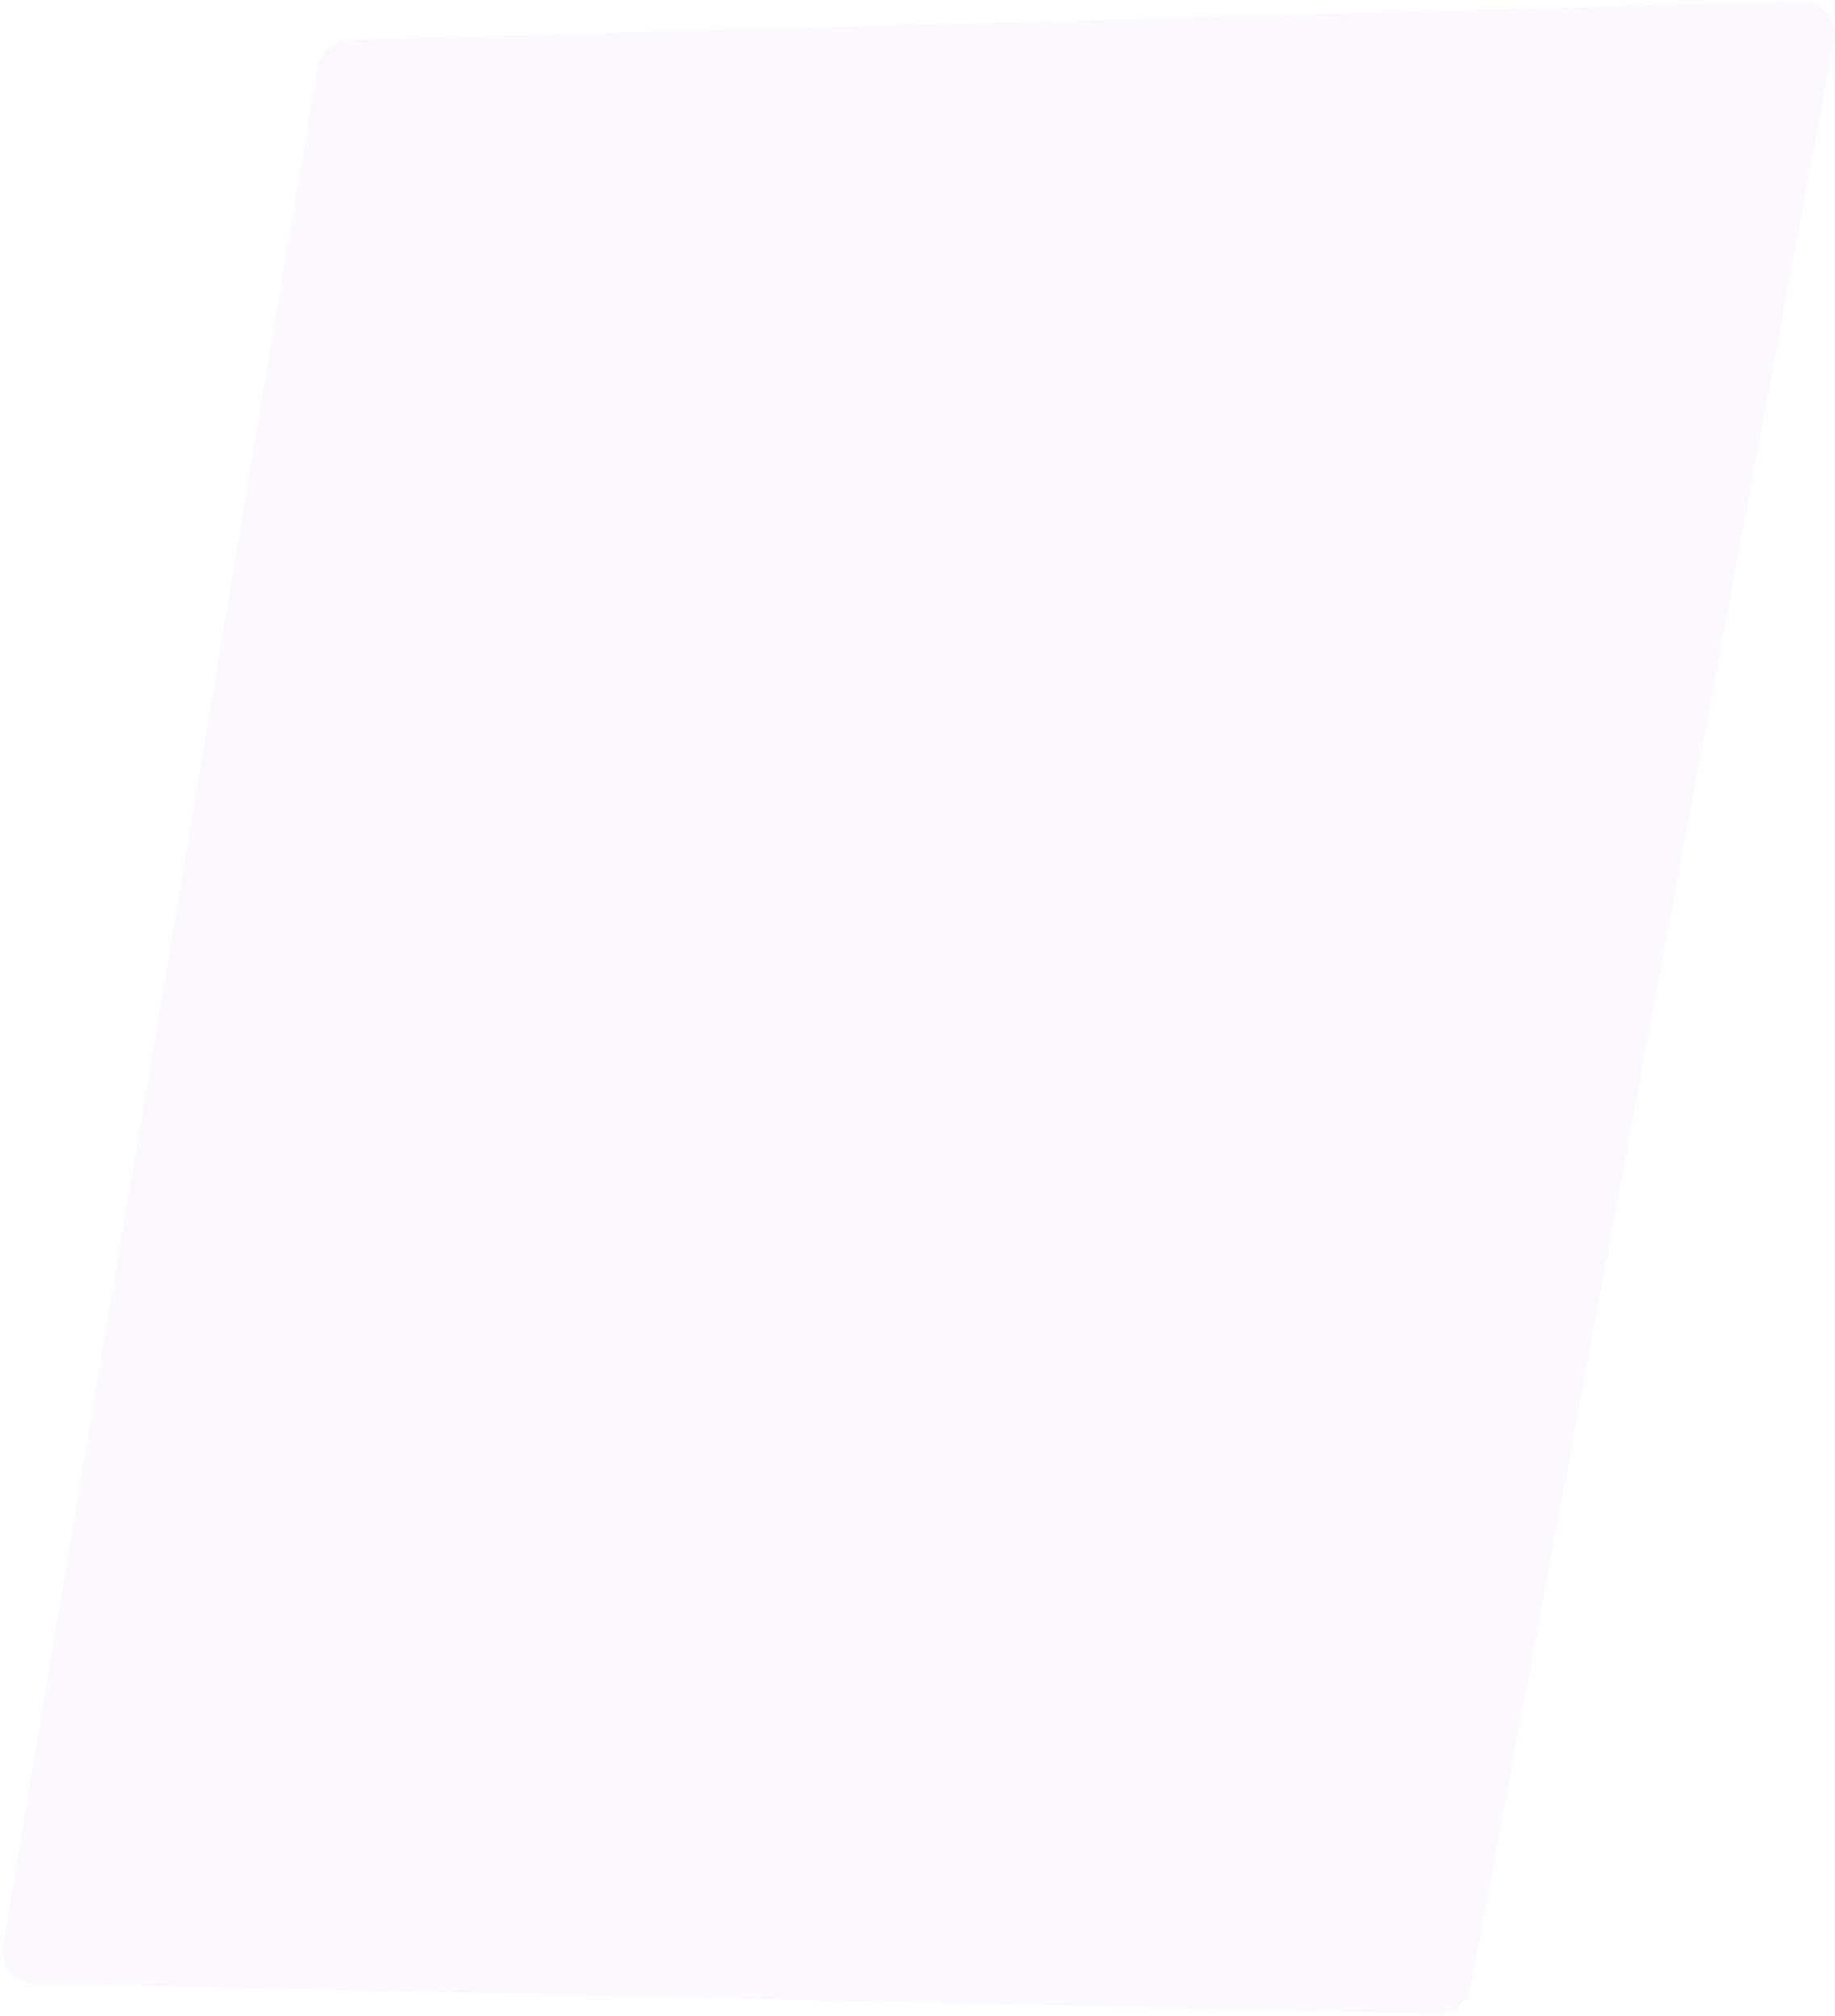 <?xml version="1.0" encoding="UTF-8"?>
<svg width="547px" height="601px" viewBox="0 0 547 601" version="1.1" xmlns="http://www.w3.org/2000/svg" xmlns:xlink="http://www.w3.org/1999/xlink">
    <!-- Generator: Sketch 52.6 (67491) - http://www.bohemiancoding.com/sketch -->
    <title>Group 30</title>
    <desc>Created with Sketch.</desc>
    <defs>
        <path d="M104.237,11.828 L536.635,0.38 C542.156,0.234 546.75,4.591 546.896,10.112 C546.915,10.816 546.859,11.52 546.73,12.212 L438.452,592.209 C437.554,597.022 433.302,600.477 428.407,600.372 L10.557,591.38 C5.036,591.261 0.656,586.689 0.775,581.167 C0.785,580.686 0.83,580.205 0.91,579.73 L94.639,20.172 C95.429,15.452 99.453,11.954 104.237,11.828 Z" id="path-1"></path>
    </defs>
    <g id="Page-1" stroke="none" stroke-width="1" fill="none" fill-rule="evenodd">
        <g id="Rapid-ID-Home-Bio-Verif-Copy-9" transform="translate(-632, -1212)">
            <g id="Group-30" transform="translate(632, 1212)">
                <mask id="mask-2" fill="white">
                    <use xlink:href="#path-1"></use>
                </mask>
                <use id="Mask" fill-opacity="0.19" fill="#EAD9FA" fill-rule="nonzero" xlink:href="#path-1"></use>
            </g>
        </g>
    </g>
</svg>